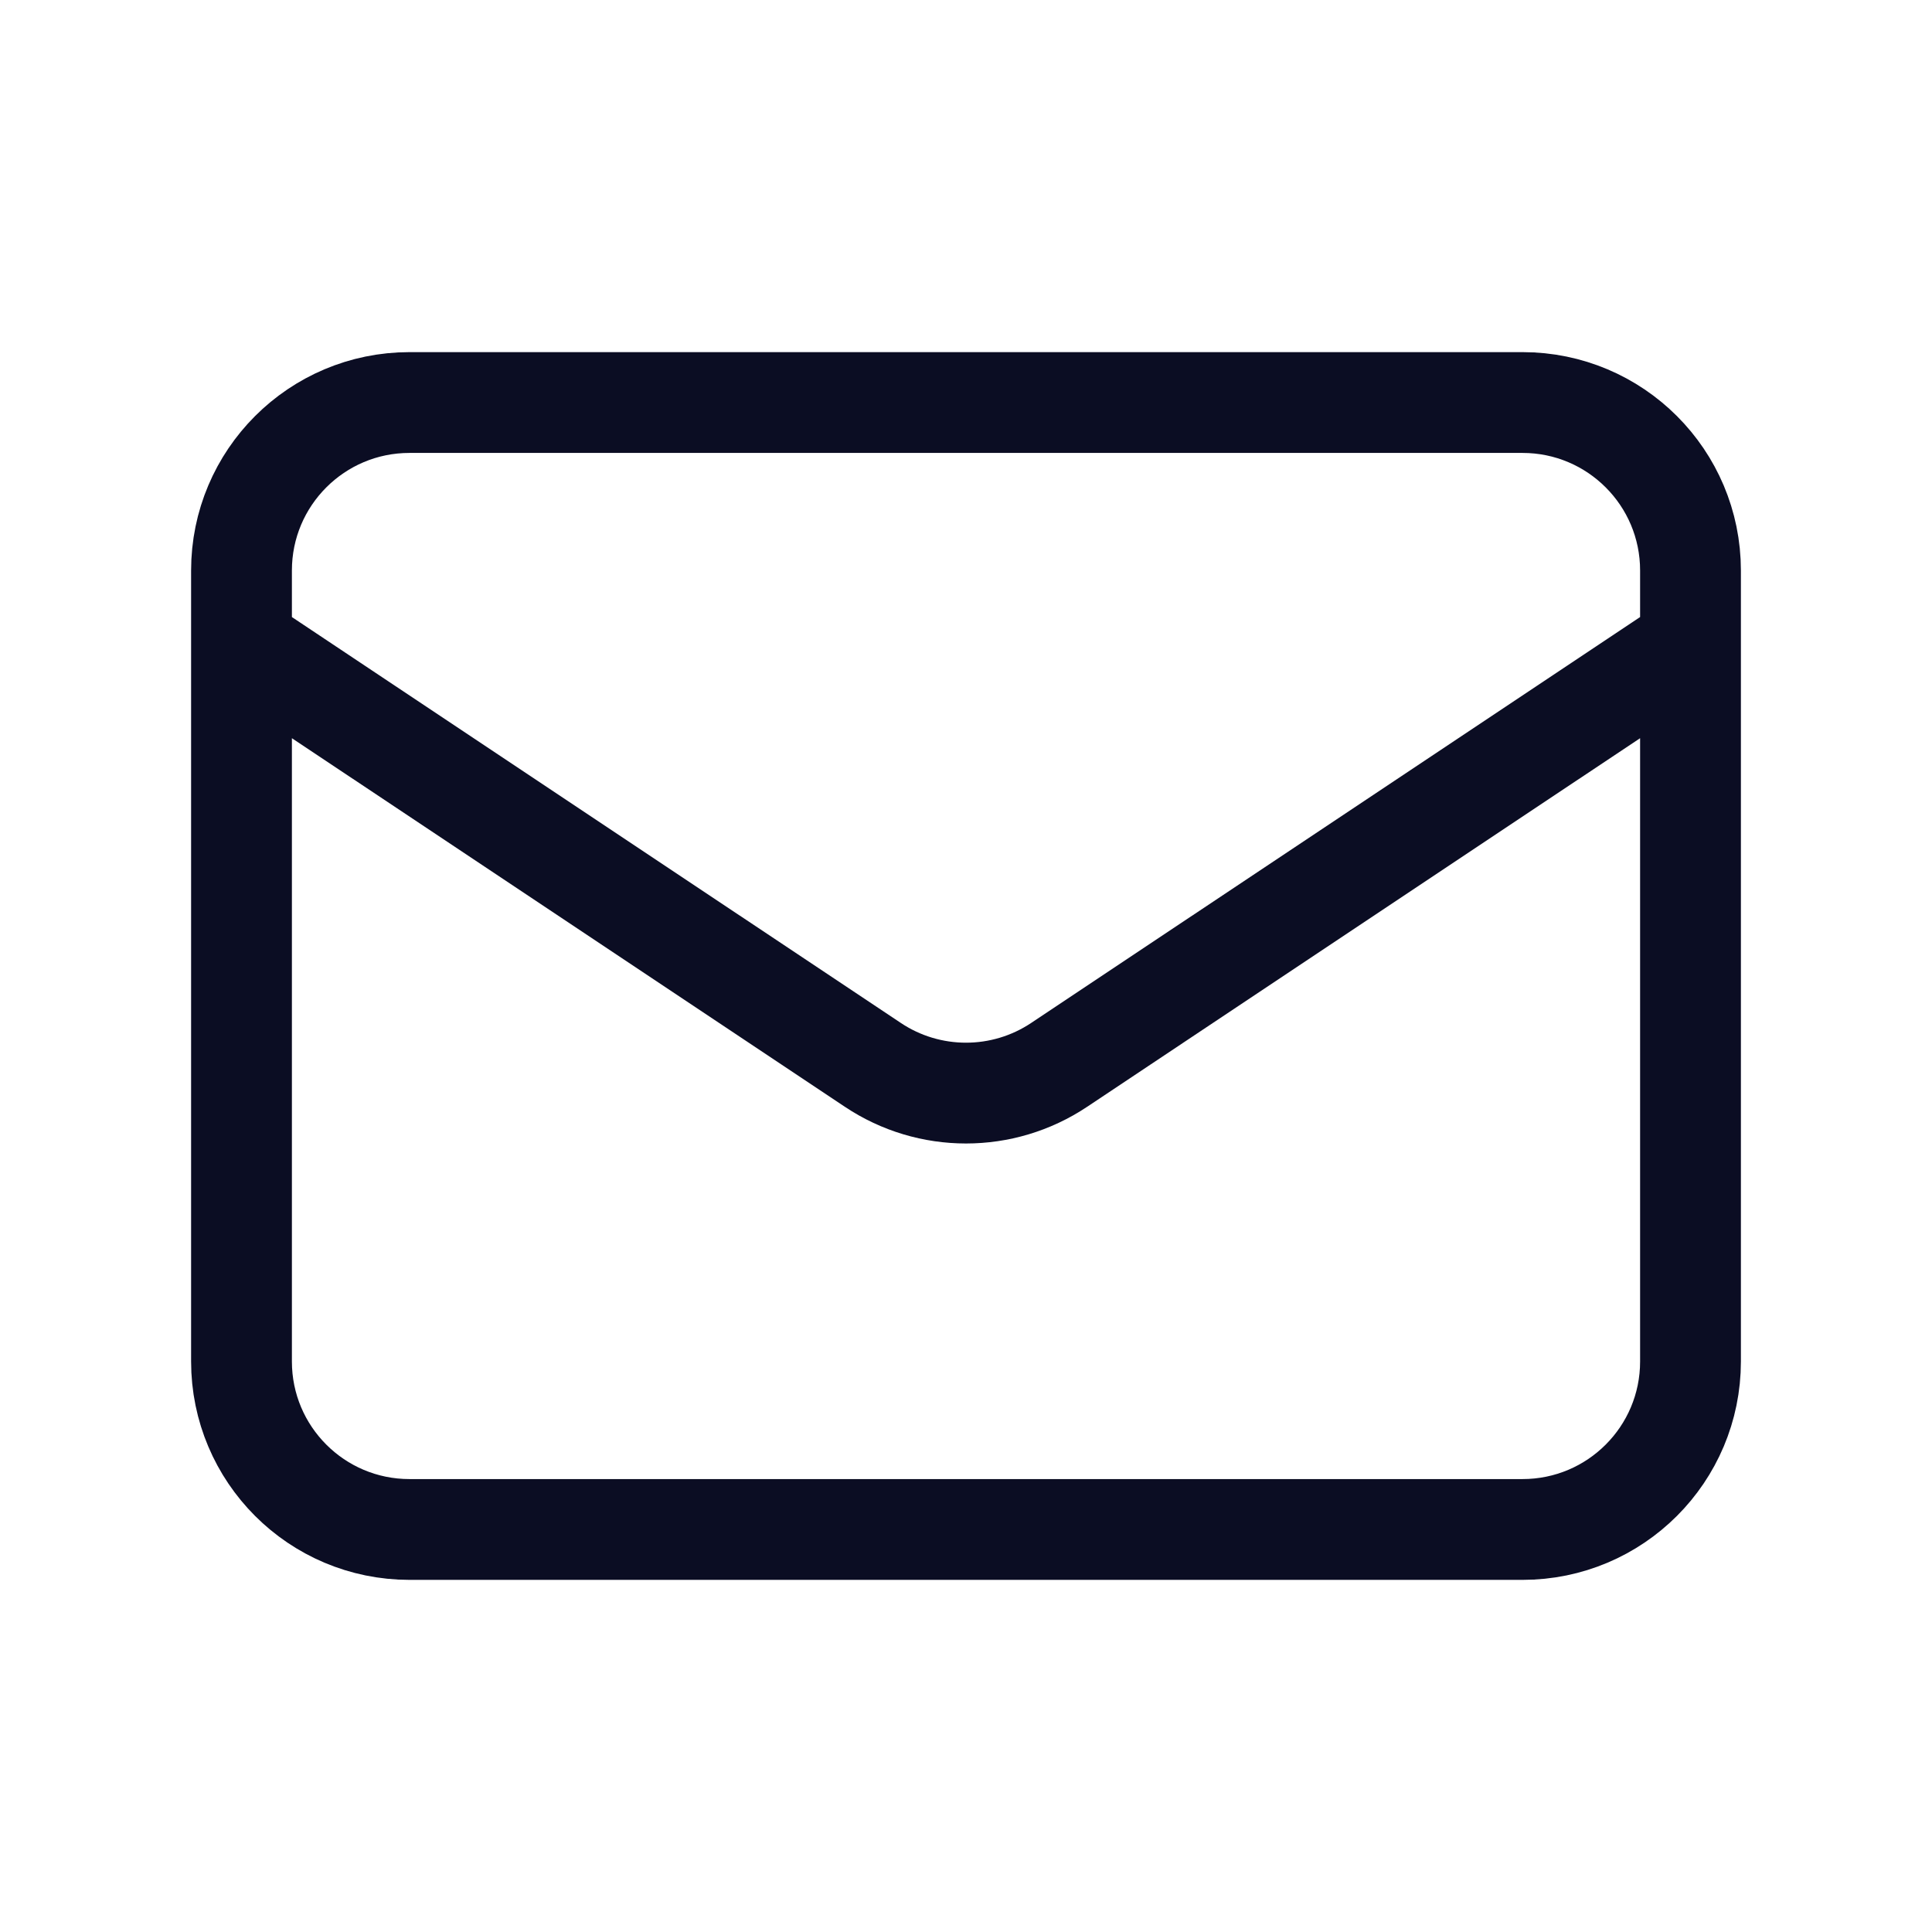 <svg width="23" height="23" viewBox="0 0 23 23" fill="none" xmlns="http://www.w3.org/2000/svg">
<g id="mail">
<path id="Icon" d="M2.875 7.667L10.391 12.677C11.062 13.125 11.938 13.125 12.609 12.677L20.125 7.667M4.875 18.208H18.125C19.23 18.208 20.125 17.313 20.125 16.208V6.792C20.125 5.687 19.23 4.792 18.125 4.792H4.875C3.77 4.792 2.875 5.687 2.875 6.792V16.208C2.875 17.313 3.77 18.208 4.875 18.208Z" stroke="#0B0D23" stroke-width="1.2" stroke-linecap="round" stroke-linejoin="round"/>
</g>
</svg>
